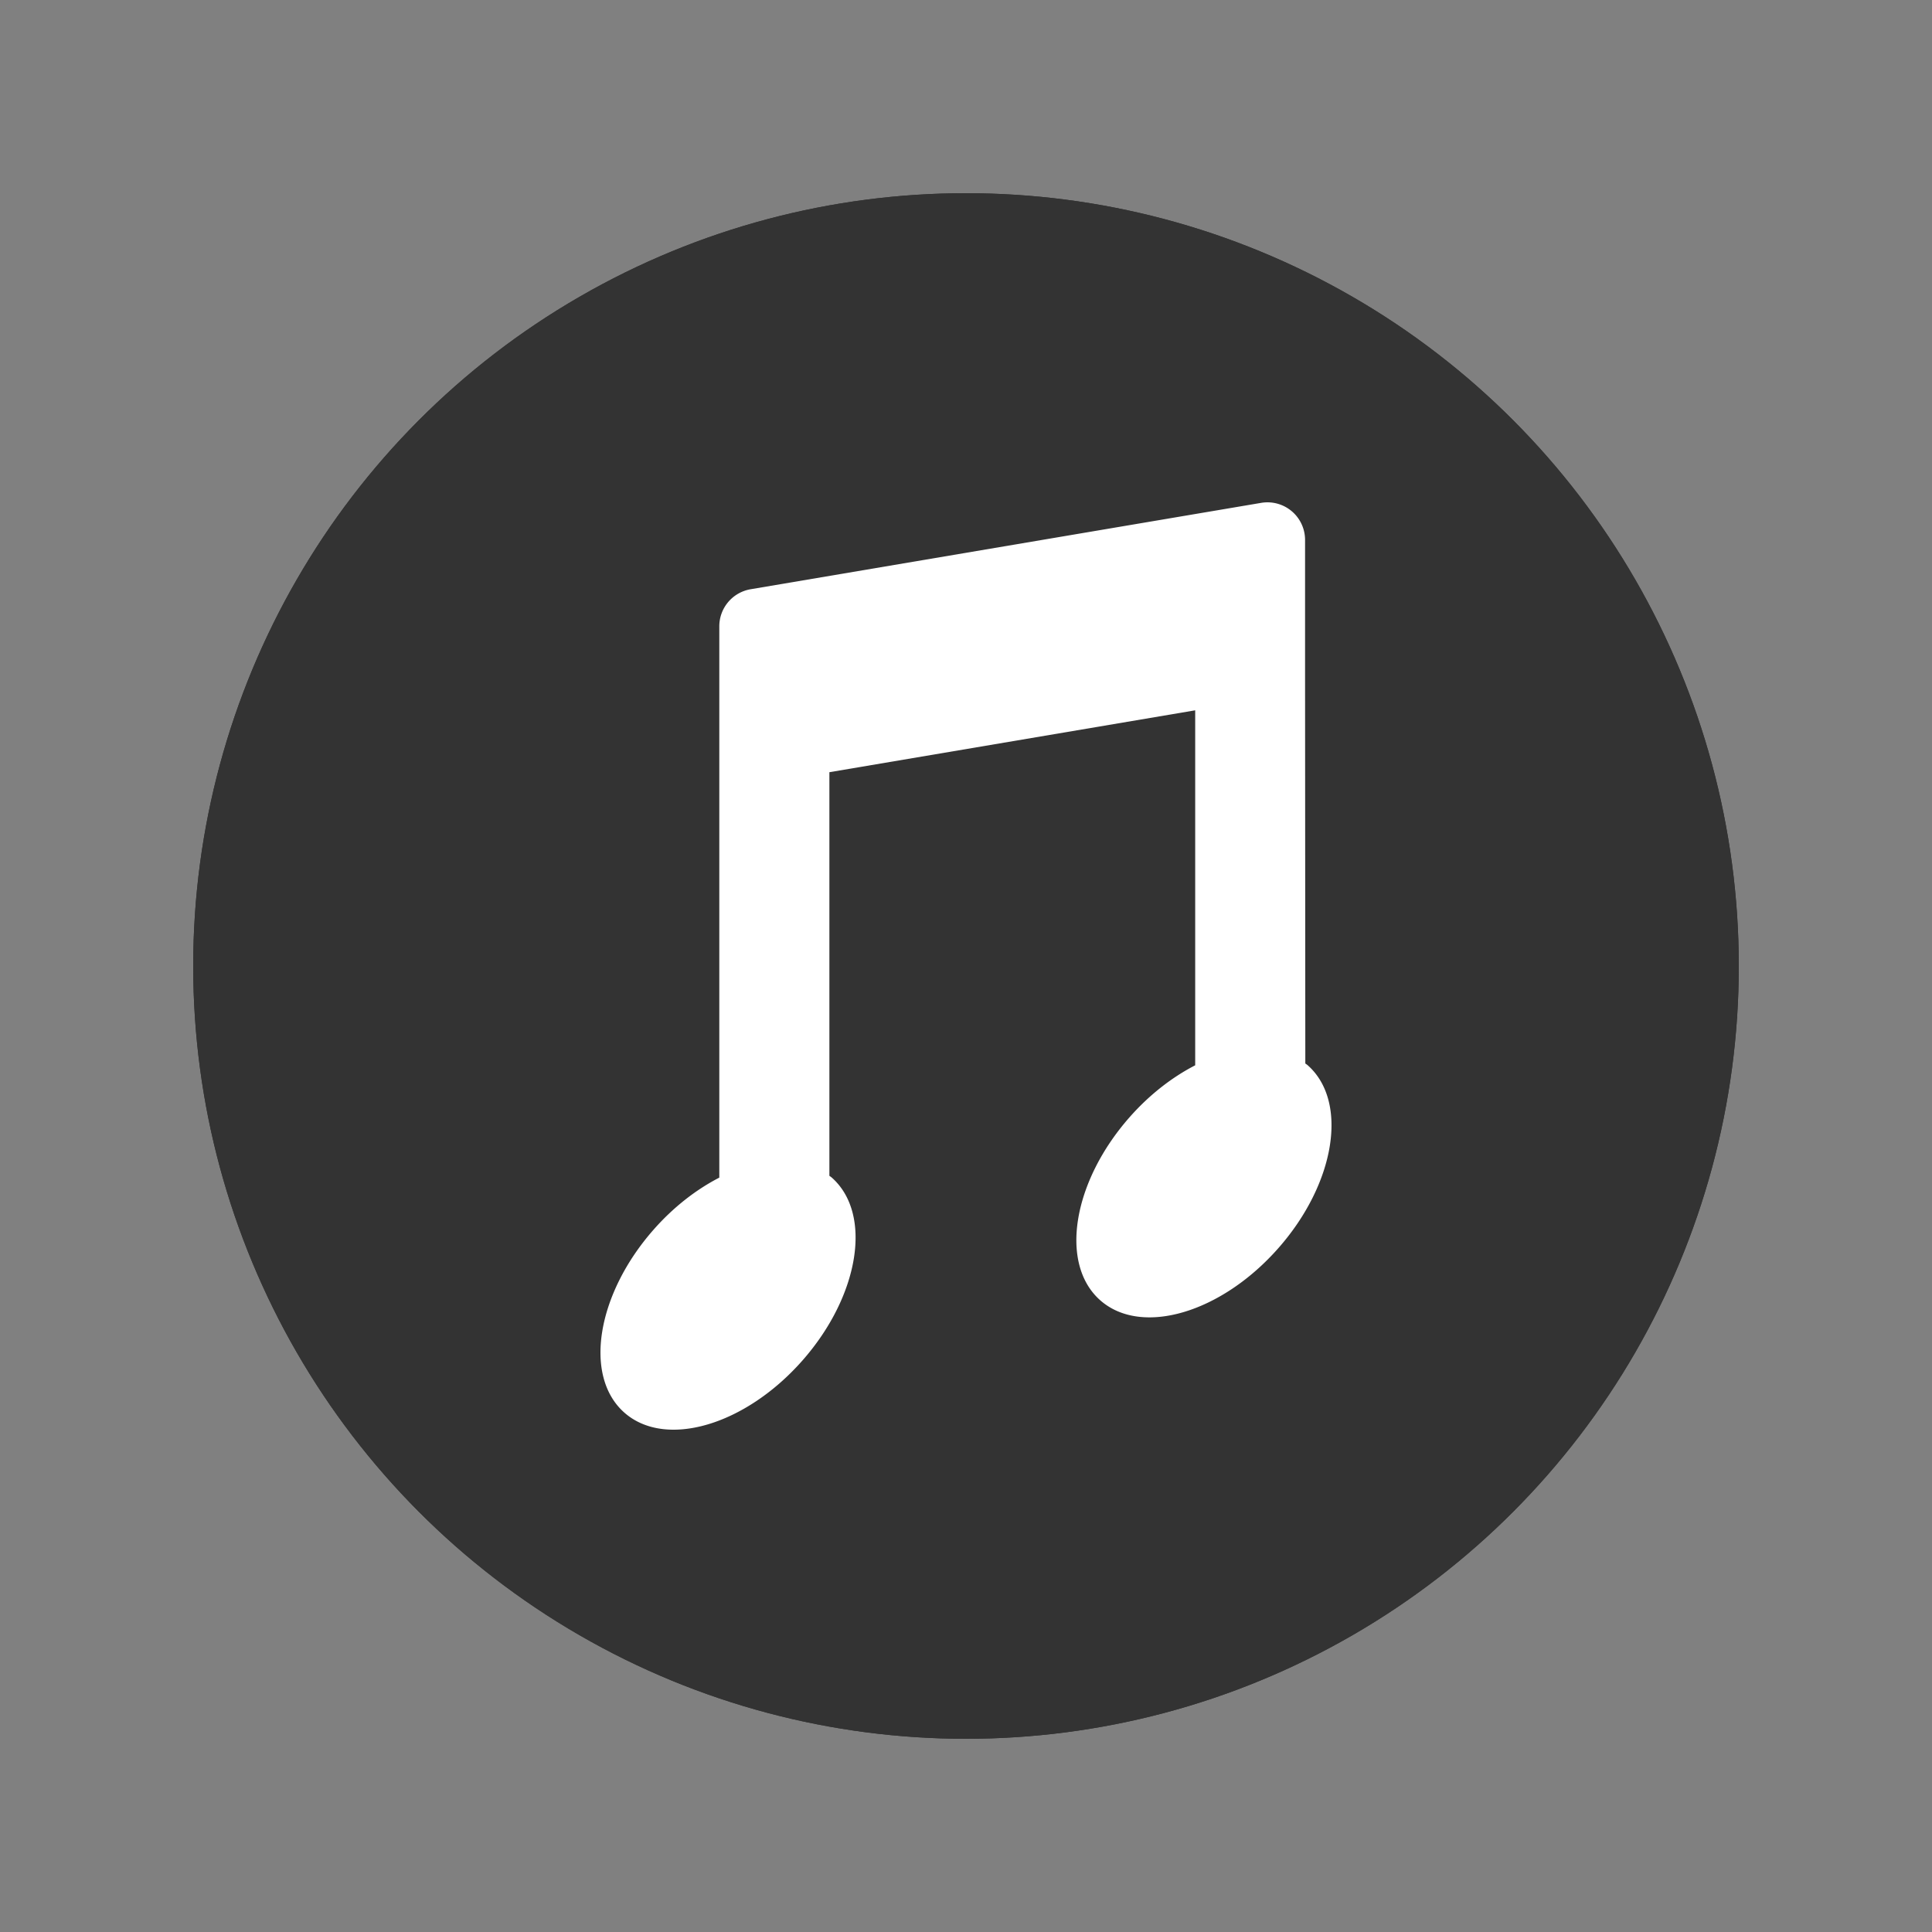 <?xml version="1.0"?>
<svg version="1.1" id="圖層_1" xmlns="http://www.w3.org/2000/svg" x="0" y="0" viewBox="0 0 100 100" xml:space="preserve"><rect x="0" y="0" width="100" height="100" fill="#808080" stroke="none"/><circle cx="50" cy="50" r="40" fill="#333"/><circle cx="50" cy="50" r="40" fill="#333"/><path d="M67.681 55.133c-.037-.033-.079-.057-.118-.088l-.013-19.926v-7.172a1.946 1.946 0 0 0-2.271-1.919l-26.426 4.471a1.947 1.947 0 0 0-1.622 1.919v28.536c-1.184.609-2.361 1.513-3.396 2.687-2.963 3.361-3.642 7.604-1.517 9.477 2.125 1.873 6.249.667 9.212-2.694 2.963-3.361 3.642-7.604 1.517-9.477-.037-.033-.079-.057-.118-.088v-20.89l18.934-3.203V55.14c-1.184.609-2.361 1.513-3.396 2.687-2.963 3.361-3.642 7.604-1.517 9.477s6.249.667 9.212-2.694c2.965-3.36 3.644-7.604 1.519-9.477z" fill="#fff"/></svg>